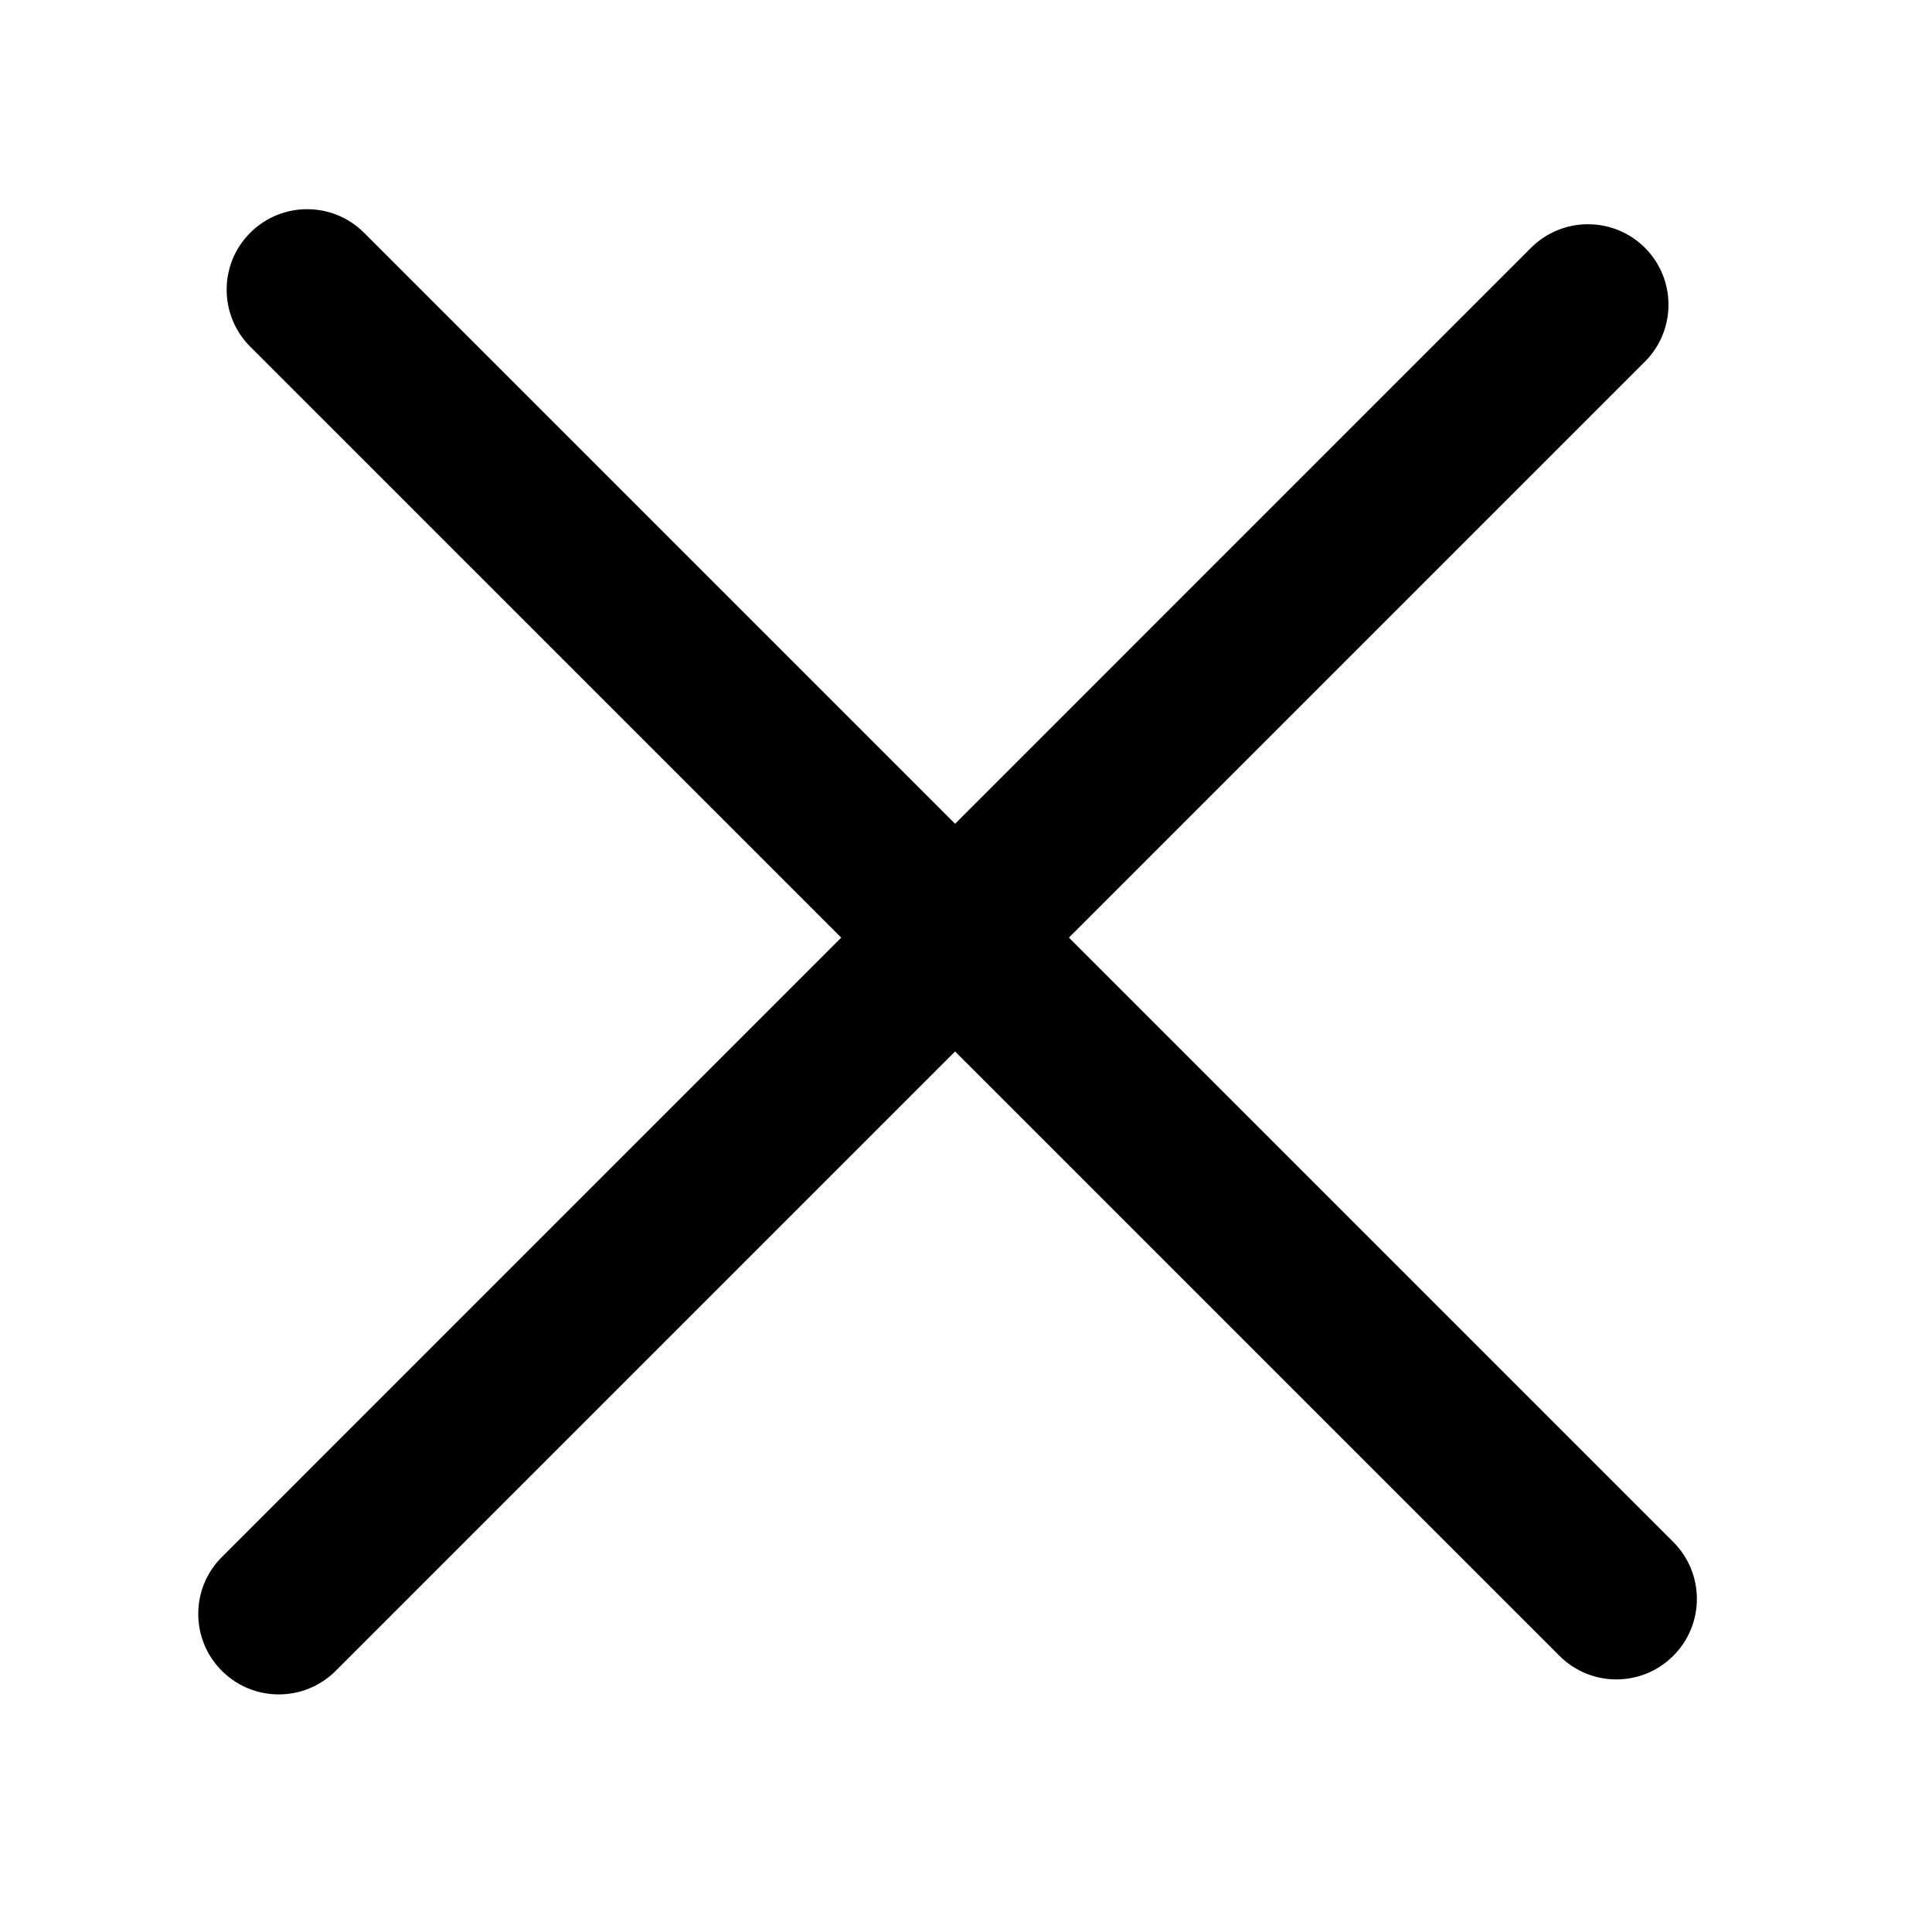 <svg width="24" height="24" viewBox="0 0 24 24" fill="none" xmlns="http://www.w3.org/2000/svg">
<g clip-path="url(#clip0_527_14094)">
<path fill-rule="evenodd" clip-rule="evenodd" d="M2.756 20.756C2.365 20.365 2.365 19.732 2.756 19.342L19.019 3.078C19.41 2.688 20.043 2.688 20.434 3.078C20.824 3.469 20.824 4.102 20.434 4.492L4.17 20.756C3.78 21.146 3.146 21.146 2.756 20.756Z" fill="black"/>
<path fill-rule="evenodd" clip-rule="evenodd" d="M3.108 2.892C3.499 2.501 4.132 2.501 4.523 2.892L20.786 19.155C21.177 19.546 21.177 20.179 20.786 20.569C20.395 20.96 19.762 20.96 19.372 20.569L3.108 4.306C2.718 3.915 2.718 3.282 3.108 2.892Z" fill="black"/>
</g>
<defs>
<clipPath id="clip0_527_14094">
<rect width="24" height="24" fill="white"/>
</clipPath>
</defs>
</svg>
